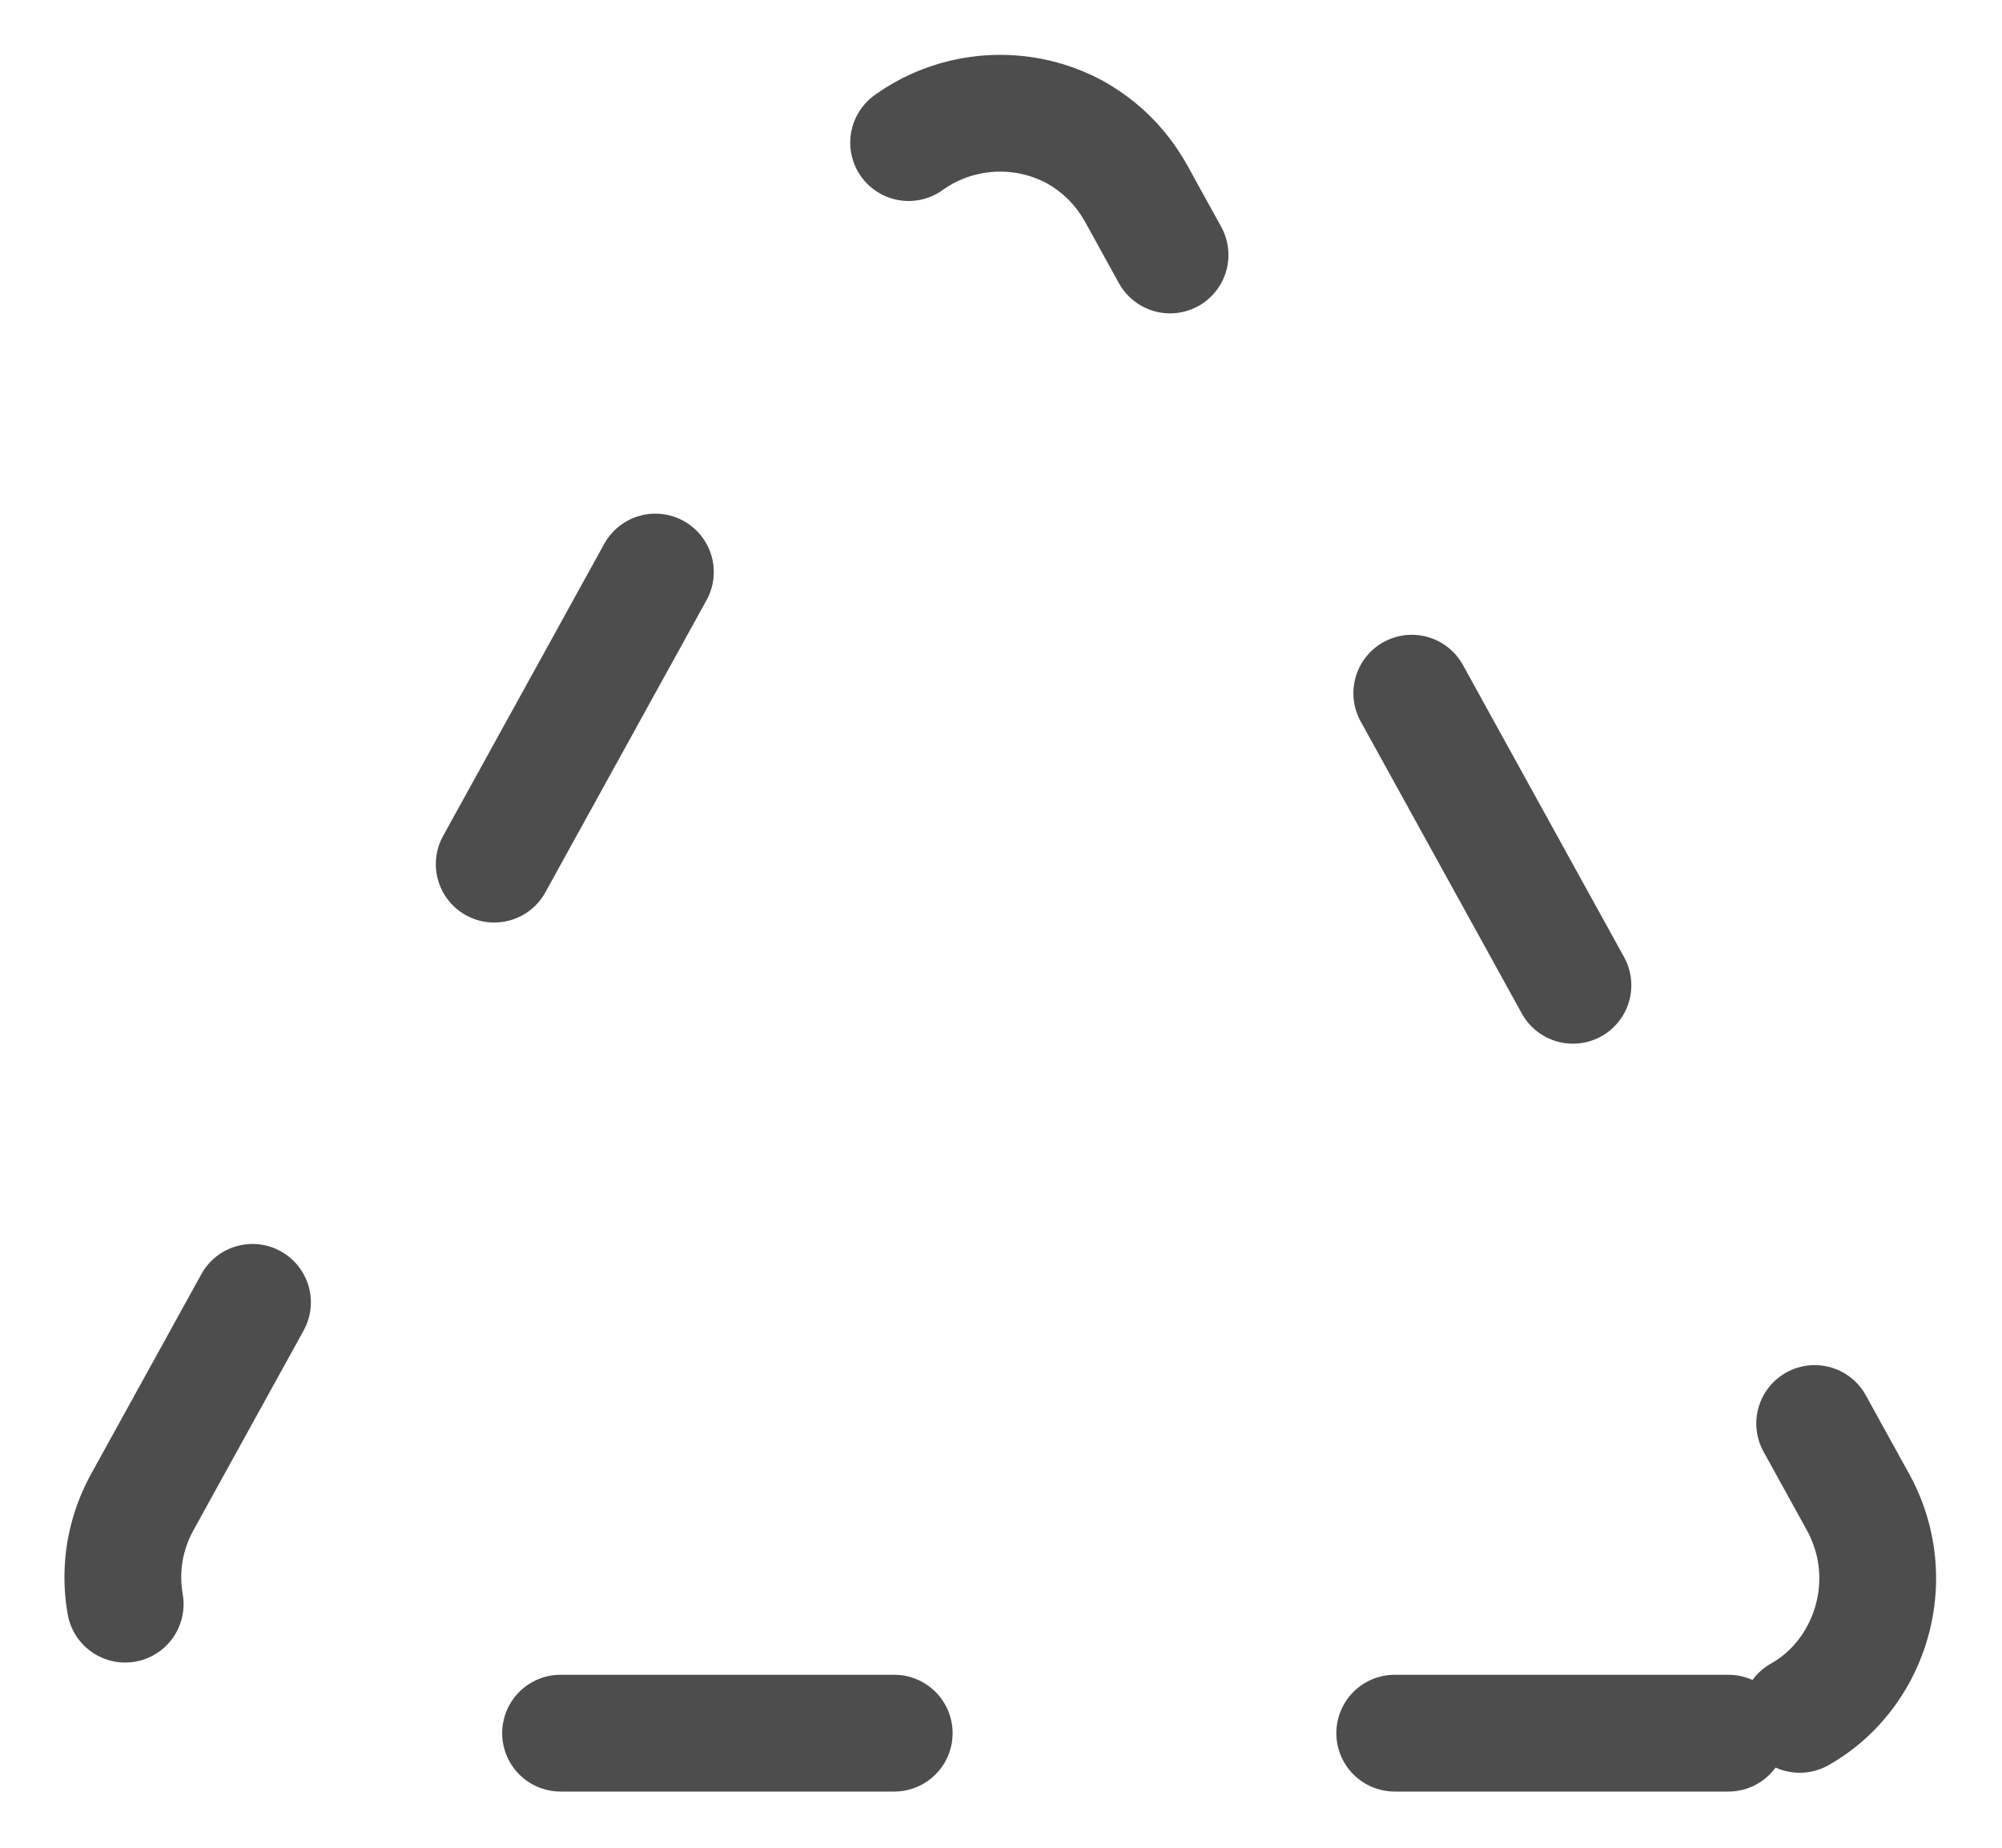 <?xml version="1.0" encoding="utf-8"?>
<!-- Generator: Adobe Illustrator 22.1.0, SVG Export Plug-In . SVG Version: 6.00 Build 0)  -->
<svg version="1.1" id="Layer_1" xmlns="http://www.w3.org/2000/svg" xmlns:xlink="http://www.w3.org/1999/xlink" x="0px" y="0px"
	 viewBox="0 0 120 110.8" style="enable-background:new 0 0 120 110.8;" xml:space="preserve">
<style type="text/css">
	
		.st0{fill:none;stroke:#4D4D4D;stroke-width:7;stroke-linecap:round;stroke-linejoin:round;stroke-miterlimit:10;stroke-dasharray:20,30,20,30;}
</style>
<path id="Path_294" class="st0" d="M103.6,103.9H15.9c-6.7-0.5-10.6-7.9-7.4-13.8l43.3-78.5c2.4-4.5,8.1-6.1,12.6-3.7
	c1.6,0.9,2.8,2.1,3.7,3.7l43.3,78.5c3.2,5.9-0.6,13.4-7.4,13.8C104.1,103.9,103.6,103.9,103.6,103.9z"/>
</svg>
